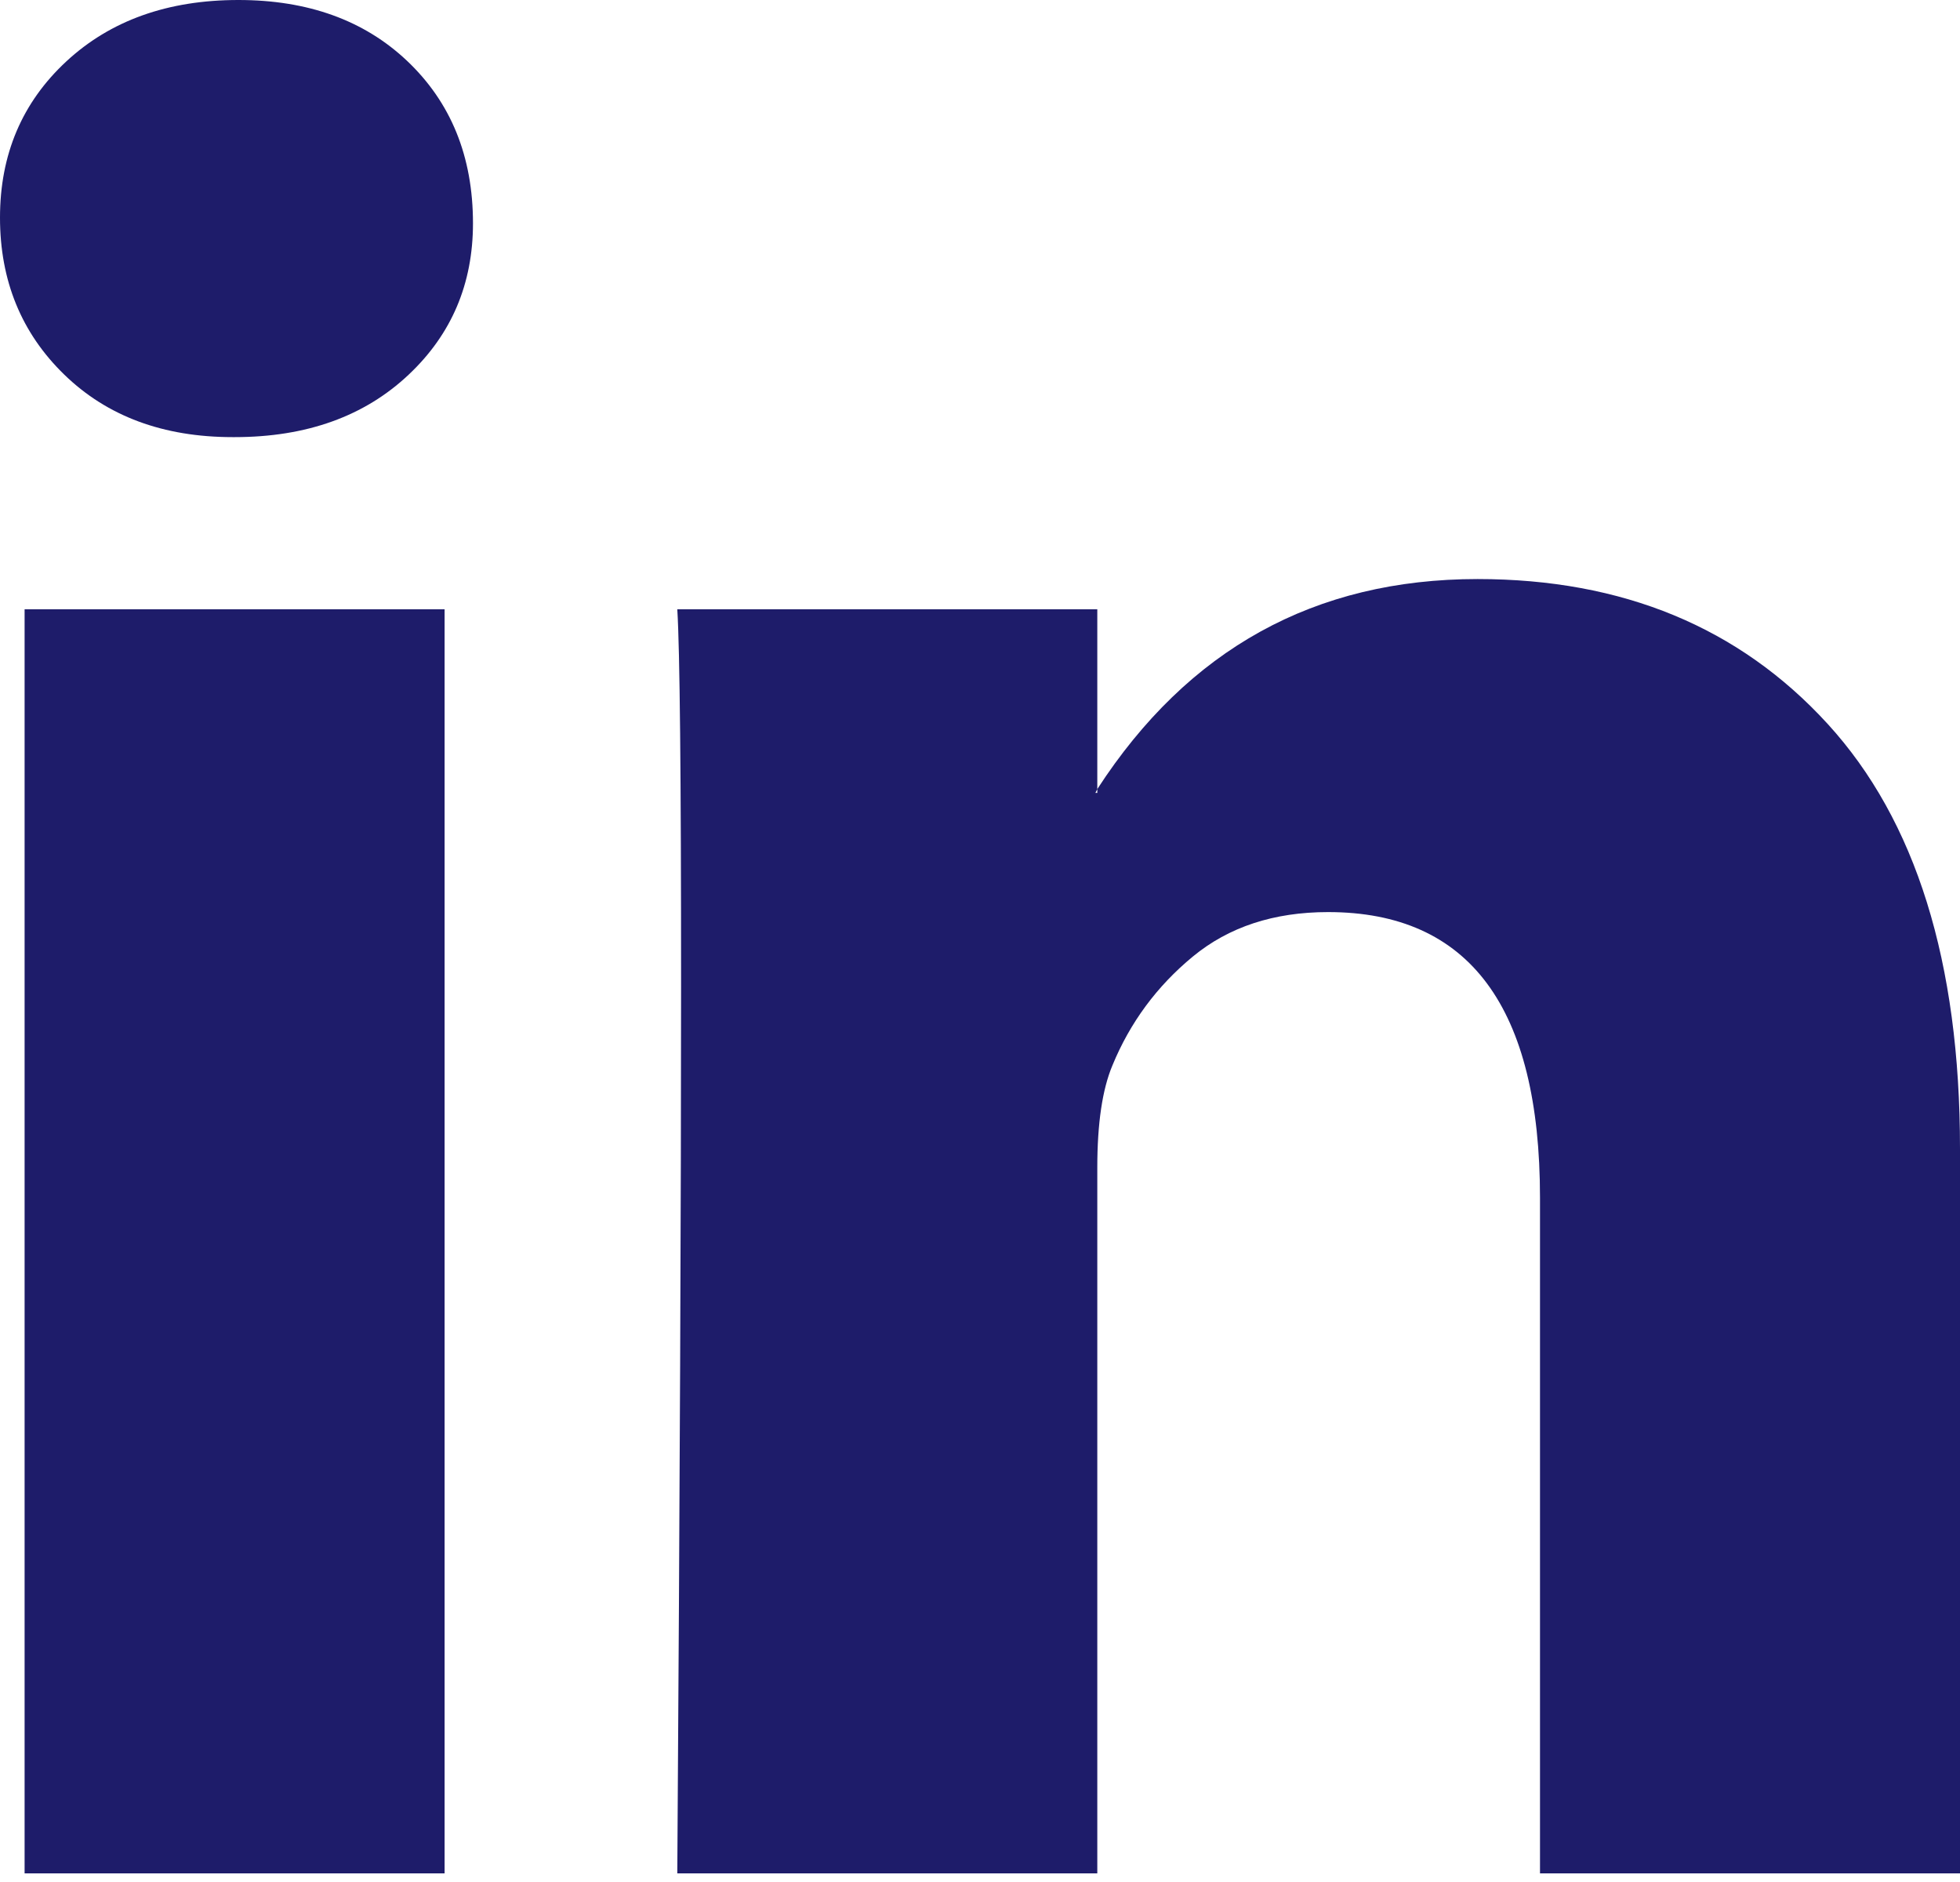 <svg width="200" height="192" viewBox="0 0 200 192" fill="none" xmlns="http://www.w3.org/2000/svg">
<g clip-path="url(#clip0_6:2)">
<path d="M0 22.201C0 15.766 2.252 10.457 6.757 6.274C11.261 2.092 17.117 0 24.324 0C31.403 0 37.13 2.059 41.506 6.178C46.01 10.425 48.263 15.959 48.263 22.78C48.263 28.958 46.075 34.106 41.699 38.224C37.194 42.471 31.274 44.595 23.938 44.595H23.745C16.667 44.595 10.94 42.471 6.564 38.224C2.188 33.977 0 28.636 0 22.201ZM2.51 191.12V62.162H45.367V191.12H2.51ZM69.112 191.12H111.969V119.112C111.969 114.608 112.484 111.133 113.514 108.688C115.315 104.312 118.05 100.611 121.718 97.587C125.386 94.563 129.987 93.05 135.521 93.05C149.936 93.05 157.143 102.767 157.143 122.201V191.12H200V117.182C200 98.134 195.496 83.688 186.486 73.842C177.477 63.996 165.573 59.074 150.772 59.074C134.17 59.074 121.236 66.216 111.969 80.502V80.888H111.776L111.969 80.502V62.162H69.112C69.369 66.281 69.498 79.086 69.498 100.579C69.498 122.072 69.369 152.252 69.112 191.12Z" fill="#1E1C6A"/>
</g>
<defs>
<clipPath id="clip0_6:2">
<rect width="200" height="191.12" fill="white"/>
</clipPath>
</defs>
</svg>
